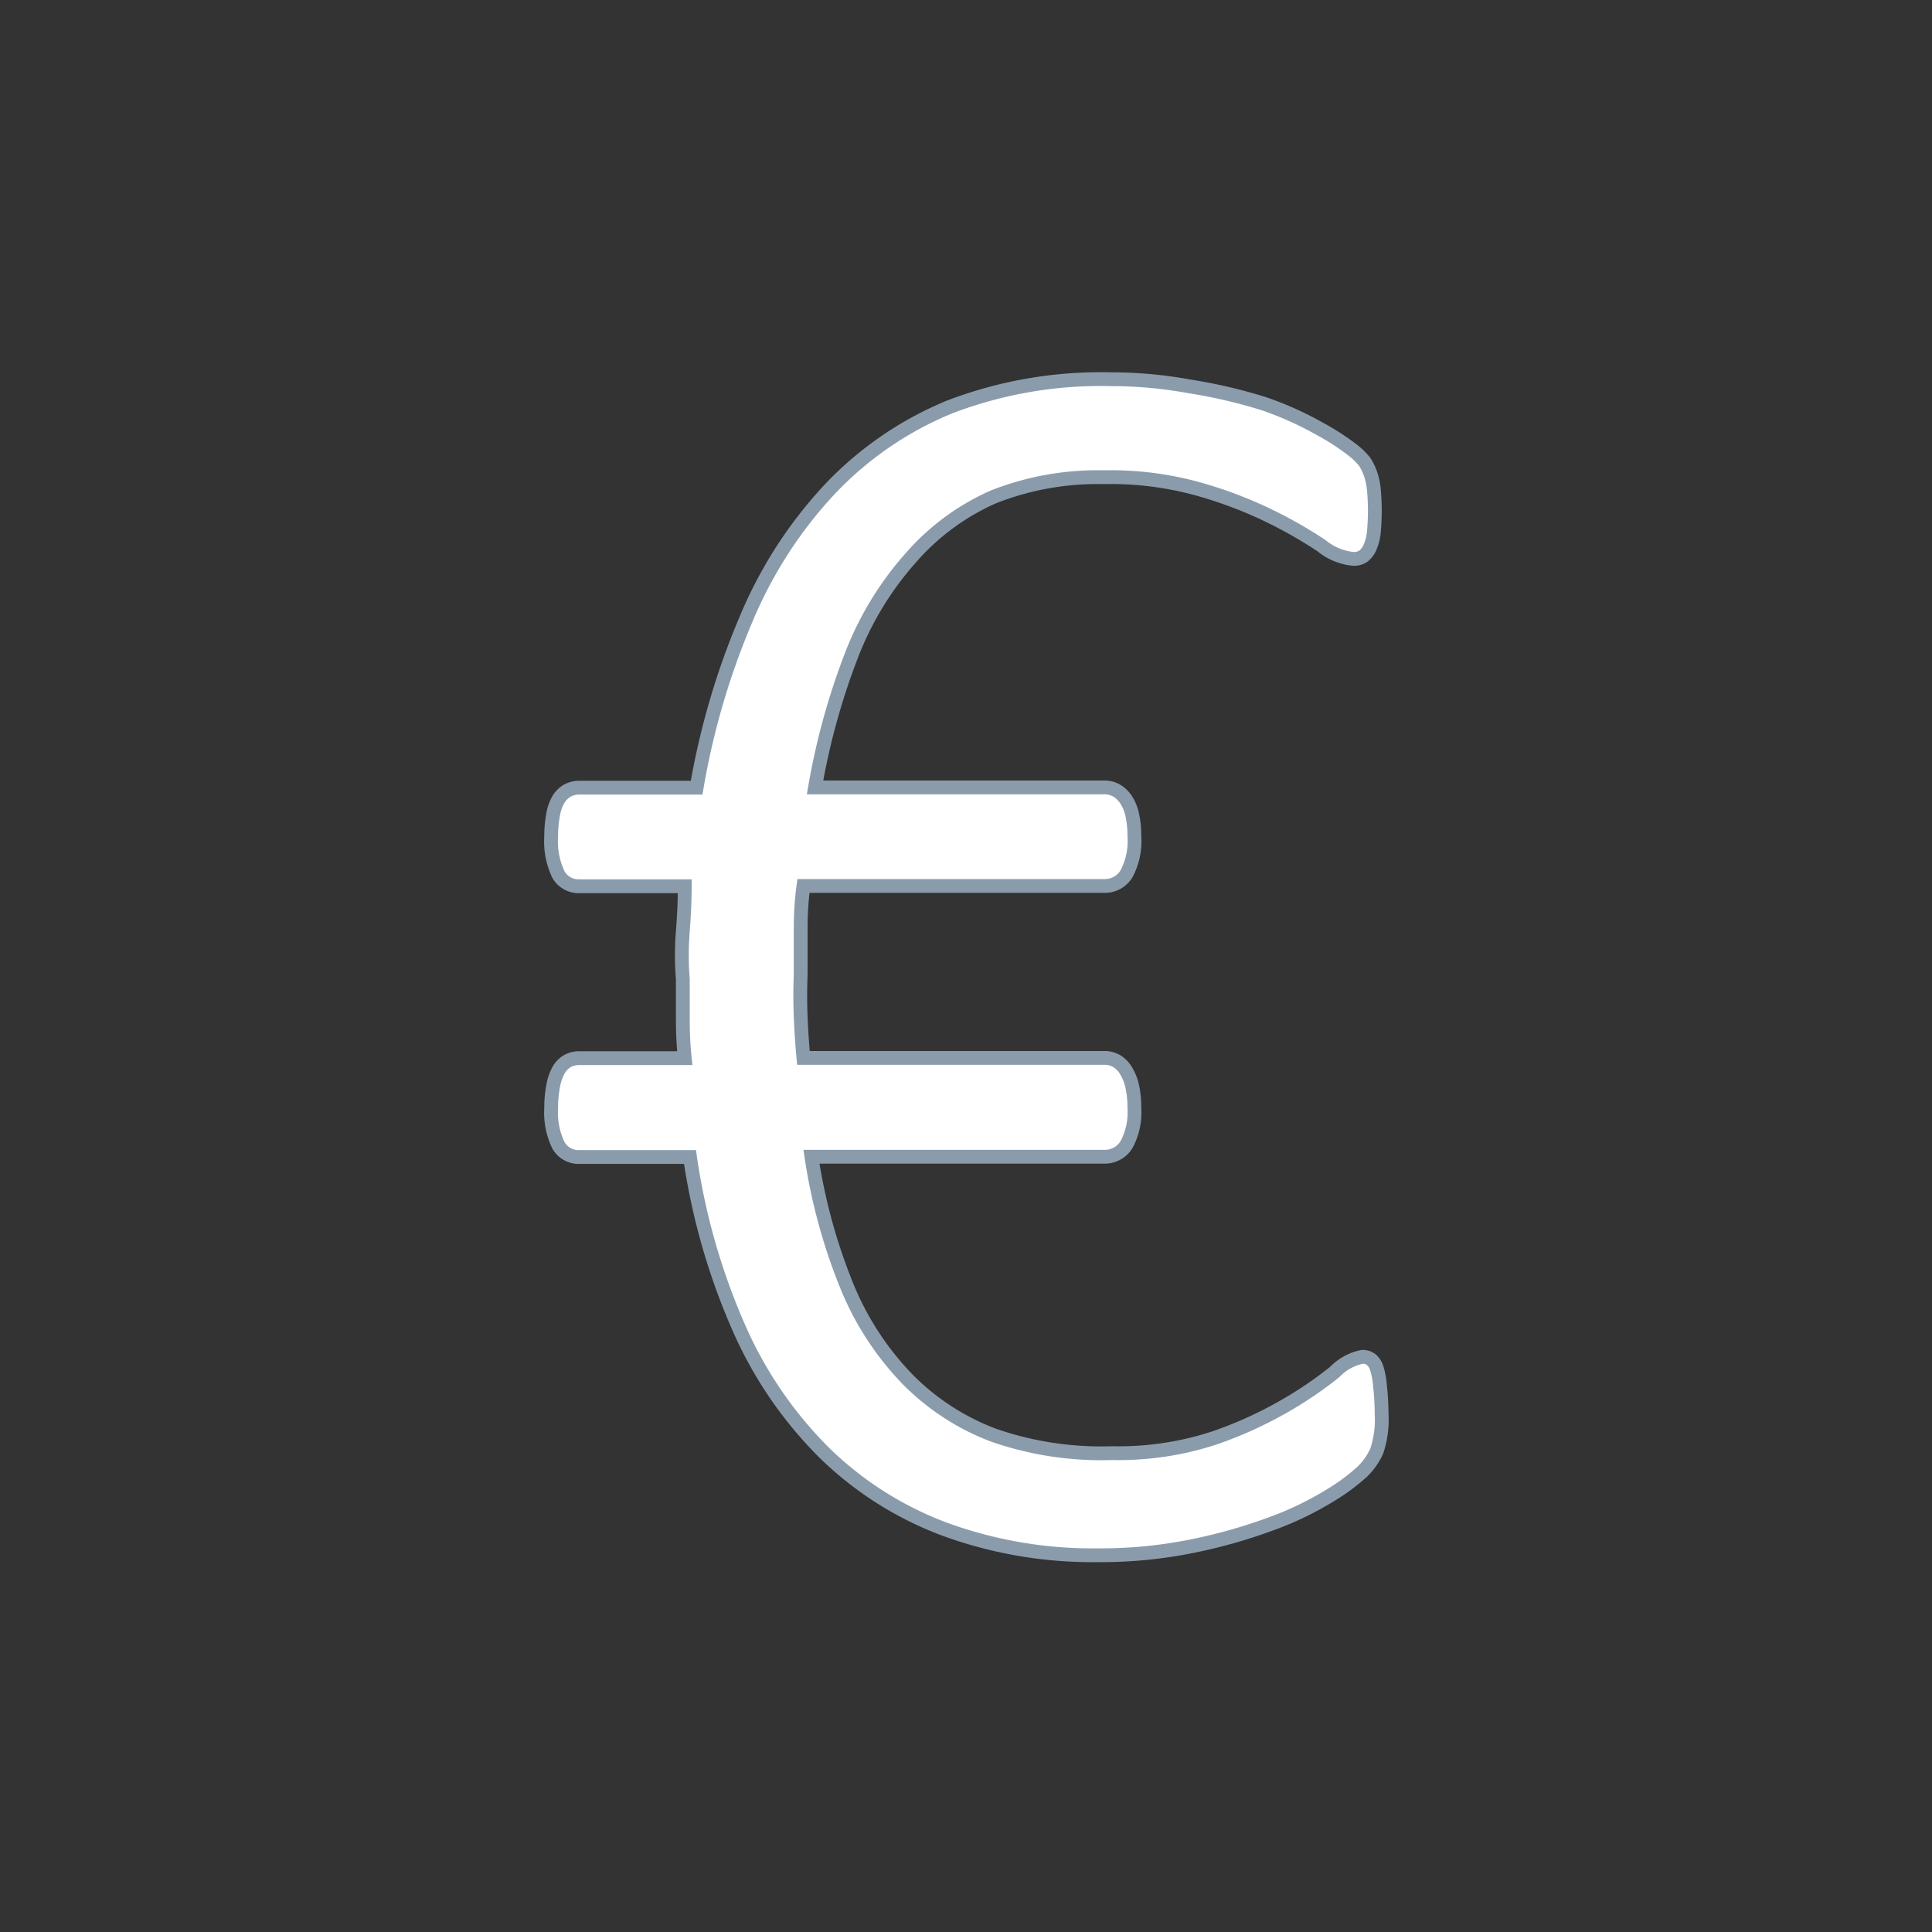 <svg id="Ebene_1" data-name="Ebene 1" xmlns="http://www.w3.org/2000/svg" xmlns:xlink="http://www.w3.org/1999/xlink" viewBox="0 0 70 70">
	<rect x="0" y="0" width="70" height="70" fill="#333333" stroke="none"/>
	<defs>
		<style>.cls-1,.cls-5{fill:none;}.cls-2{fill:#8a9cac;}.cls-3{clip-path:url(#clip-path);}.cls-4{fill:#fff;}.cls-5{stroke:#8a9cac;stroke-width:0.5px;}</style>
		<clipPath id="clip-path"><rect class="cls-1" width="70" height="70"/></clipPath>
	</defs>
	<title>Icon_Euro</title>
	<g class="cls-3">
		<path class="cls-4" d="M50,50.23a2.78,2.78,0,0,0-.11-.63.68.68,0,0,0-.21-.34.52.52,0,0,0-.32-.1,1.91,1.91,0,0,0-1,.55,14.06,14.06,0,0,1-1.74,1.19A14.75,14.75,0,0,1,44,52.1a11.15,11.15,0,0,1-3.71.55A11.88,11.88,0,0,1,36,52a8.66,8.66,0,0,1-3.16-2.07,10.62,10.62,0,0,1-2.18-3.39,20.51,20.51,0,0,1-1.26-4.63H40a.92.92,0,0,0,.81-.43,2.45,2.45,0,0,0,.29-1.34,3.49,3.49,0,0,0-.08-.79,1.83,1.83,0,0,0-.23-.57,1,1,0,0,0-.34-.34.87.87,0,0,0-.45-.11H29.11q-.07-.74-.1-1.49t0-1.52q0-.9,0-1.69t.1-1.53H40a.92.92,0,0,0,.81-.43,2.52,2.52,0,0,0,.29-1.37,3.48,3.48,0,0,0-.08-.79,1.62,1.62,0,0,0-.23-.55,1.08,1.08,0,0,0-.34-.32.88.88,0,0,0-.45-.11H29.53a25.14,25.14,0,0,1,1.31-4.76A11.55,11.55,0,0,1,33,20.21,8.54,8.54,0,0,1,36,18,10.31,10.31,0,0,1,40,17.29a11.81,11.81,0,0,1,3.6.48,15.4,15.4,0,0,1,2.55,1,16.47,16.47,0,0,1,1.73,1,2.13,2.13,0,0,0,1.16.48.59.59,0,0,0,.37-.11.82.82,0,0,0,.24-.34,1.83,1.83,0,0,0,.13-.55,8.36,8.36,0,0,0,0-1.48,2.57,2.57,0,0,0-.11-.56,2.05,2.05,0,0,0-.22-.47A2.58,2.58,0,0,0,49,16.3a9.1,9.1,0,0,0-1.23-.79,12,12,0,0,0-2-.89A18.77,18.77,0,0,0,43.1,14a15.77,15.77,0,0,0-2.86-.26,15.34,15.34,0,0,0-5.82,1,12.53,12.53,0,0,0-4.37,3,15.81,15.81,0,0,0-3,4.65,27.33,27.33,0,0,0-1.81,6.15H21a.88.88,0,0,0-.45.11.93.93,0,0,0-.32.32,1.61,1.61,0,0,0-.19.55,4.18,4.18,0,0,0-.07.79,2.79,2.79,0,0,0,.26,1.37.84.84,0,0,0,.77.43h3.81q0,.74-.07,1.63t0,1.73q0,.74,0,1.47t.07,1.4H21a.87.87,0,0,0-.45.11.89.89,0,0,0-.32.34,1.81,1.81,0,0,0-.19.57,4.19,4.19,0,0,0-.07.79,2.71,2.71,0,0,0,.26,1.34.84.84,0,0,0,.77.43H25a23.8,23.8,0,0,0,1.78,6.21,14.72,14.72,0,0,0,3.1,4.52,12.47,12.47,0,0,0,4.36,2.76,15.64,15.64,0,0,0,5.55.94A16.72,16.72,0,0,0,43.29,56a19.1,19.1,0,0,0,2.82-.81,11.61,11.61,0,0,0,2.07-1,7.37,7.37,0,0,0,1.18-.87,2.46,2.46,0,0,0,.52-.74,3.62,3.62,0,0,0,.18-1.34q0-.58,0-1"/>
		<path class="cls-5" d="M50,50.23a2.78,2.78,0,0,0-.11-.63.68.68,0,0,0-.21-.34.52.52,0,0,0-.32-.1,1.91,1.91,0,0,0-1,.55,14.06,14.06,0,0,1-1.74,1.19A14.75,14.75,0,0,1,44,52.1a11.15,11.15,0,0,1-3.71.55A11.88,11.88,0,0,1,36,52a8.66,8.66,0,0,1-3.16-2.07,10.62,10.62,0,0,1-2.18-3.39,20.51,20.51,0,0,1-1.26-4.63H40a.92.92,0,0,0,.81-.43,2.45,2.45,0,0,0,.29-1.34,3.49,3.49,0,0,0-.08-.79,1.83,1.83,0,0,0-.23-.57,1,1,0,0,0-.34-.34.87.87,0,0,0-.45-.11H29.11q-.07-.74-.1-1.49t0-1.52q0-.9,0-1.69t.1-1.53H40a.92.92,0,0,0,.81-.43,2.52,2.52,0,0,0,.29-1.37,3.48,3.48,0,0,0-.08-.79,1.62,1.62,0,0,0-.23-.55,1.08,1.08,0,0,0-.34-.32.88.88,0,0,0-.45-.11H29.53a25.14,25.14,0,0,1,1.31-4.76A11.55,11.55,0,0,1,33,20.21,8.54,8.54,0,0,1,36,18,10.31,10.31,0,0,1,40,17.29a11.81,11.81,0,0,1,3.6.48,15.4,15.4,0,0,1,2.55,1,16.47,16.47,0,0,1,1.73,1,2.13,2.13,0,0,0,1.16.48.59.59,0,0,0,.37-.11.82.82,0,0,0,.24-.34,1.83,1.83,0,0,0,.13-.55,8.36,8.36,0,0,0,0-1.48,2.57,2.57,0,0,0-.11-.56,2.05,2.05,0,0,0-.22-.47A2.58,2.58,0,0,0,49,16.3a9.1,9.1,0,0,0-1.23-.79,12,12,0,0,0-2-.89A18.77,18.77,0,0,0,43.1,14a15.77,15.77,0,0,0-2.86-.26,15.34,15.34,0,0,0-5.82,1,12.53,12.53,0,0,0-4.37,3,15.81,15.81,0,0,0-3,4.65,27.33,27.33,0,0,0-1.81,6.15H21a.88.88,0,0,0-.45.11.93.93,0,0,0-.32.32,1.61,1.61,0,0,0-.19.55,4.18,4.18,0,0,0-.07.79,2.79,2.79,0,0,0,.26,1.37.84.84,0,0,0,.77.43h3.81q0,.74-.07,1.63t0,1.73q0,.74,0,1.47t.07,1.4H21a.87.87,0,0,0-.45.11.89.89,0,0,0-.32.34,1.81,1.81,0,0,0-.19.57,4.19,4.19,0,0,0-.07.79,2.71,2.71,0,0,0,.26,1.34.84.84,0,0,0,.77.43H25a23.8,23.8,0,0,0,1.78,6.21,14.72,14.72,0,0,0,3.1,4.52,12.47,12.47,0,0,0,4.36,2.76,15.64,15.64,0,0,0,5.55.94A16.72,16.72,0,0,0,43.29,56a19.1,19.1,0,0,0,2.82-.81,11.61,11.61,0,0,0,2.07-1,7.37,7.37,0,0,0,1.18-.87,2.46,2.46,0,0,0,.52-.74,3.62,3.62,0,0,0,.18-1.34Q50.05,50.62,50,50.23Z"/>
	</g>
</svg>